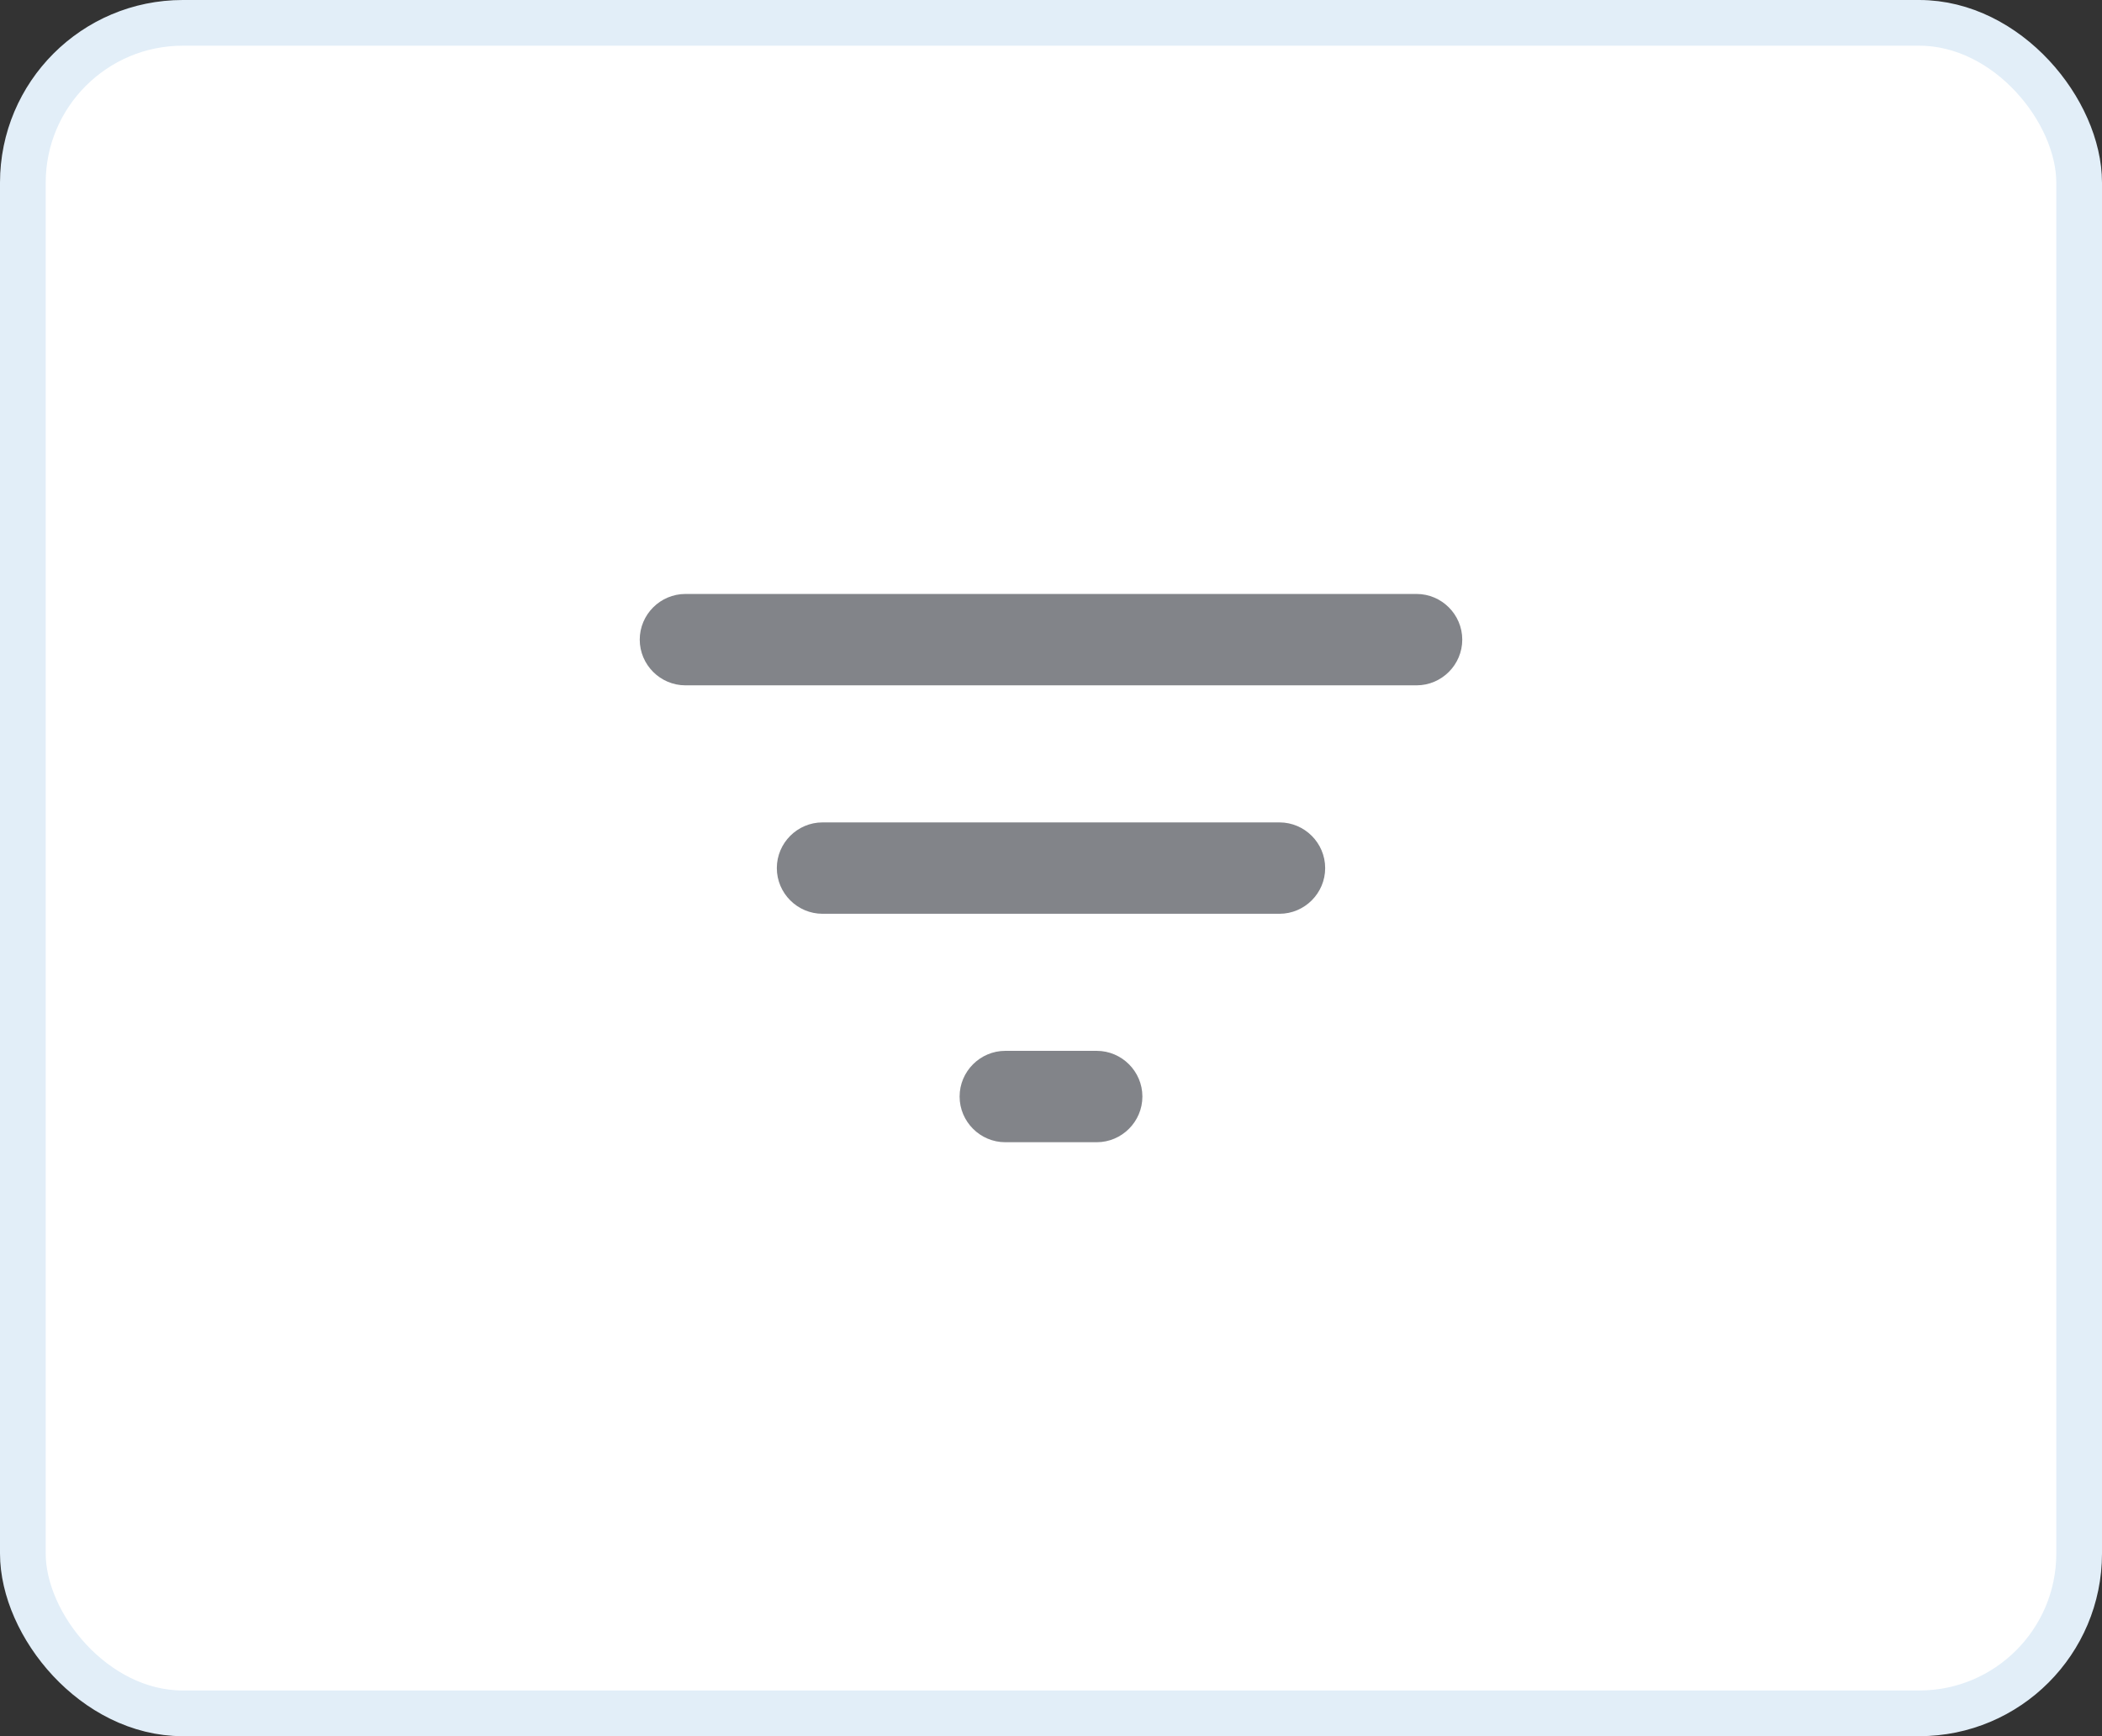 <svg width="46" height="38" viewBox="0 0 46 38" fill="none" xmlns="http://www.w3.org/2000/svg">
<rect x="0" y="0" width="46" height="38" fill="#333333" stroke="none"/>
<rect x="0.5" y="0.5" width="45" height="37" rx="3.5" fill="white"/>
<path d="M22 25H24C24.55 25 25 24.55 25 24C25 23.45 24.55 23 24 23H22C21.45 23 21 23.45 21 24C21 24.55 21.45 25 22 25ZM14 14C14 14.55 14.45 15 15 15H31C31.55 15 32 14.55 32 14C32 13.45 31.55 13 31 13H15C14.45 13 14 13.45 14 14ZM18 20H28C28.55 20 29 19.55 29 19C29 18.45 28.55 18 28 18H18C17.45 18 17 18.45 17 19C17 19.55 17.45 20 18 20Z" fill="#828489"/>
<rect x="0.5" y="0.5" width="45" height="37" rx="3.5" stroke="#E2EEF8"/>
</svg>
